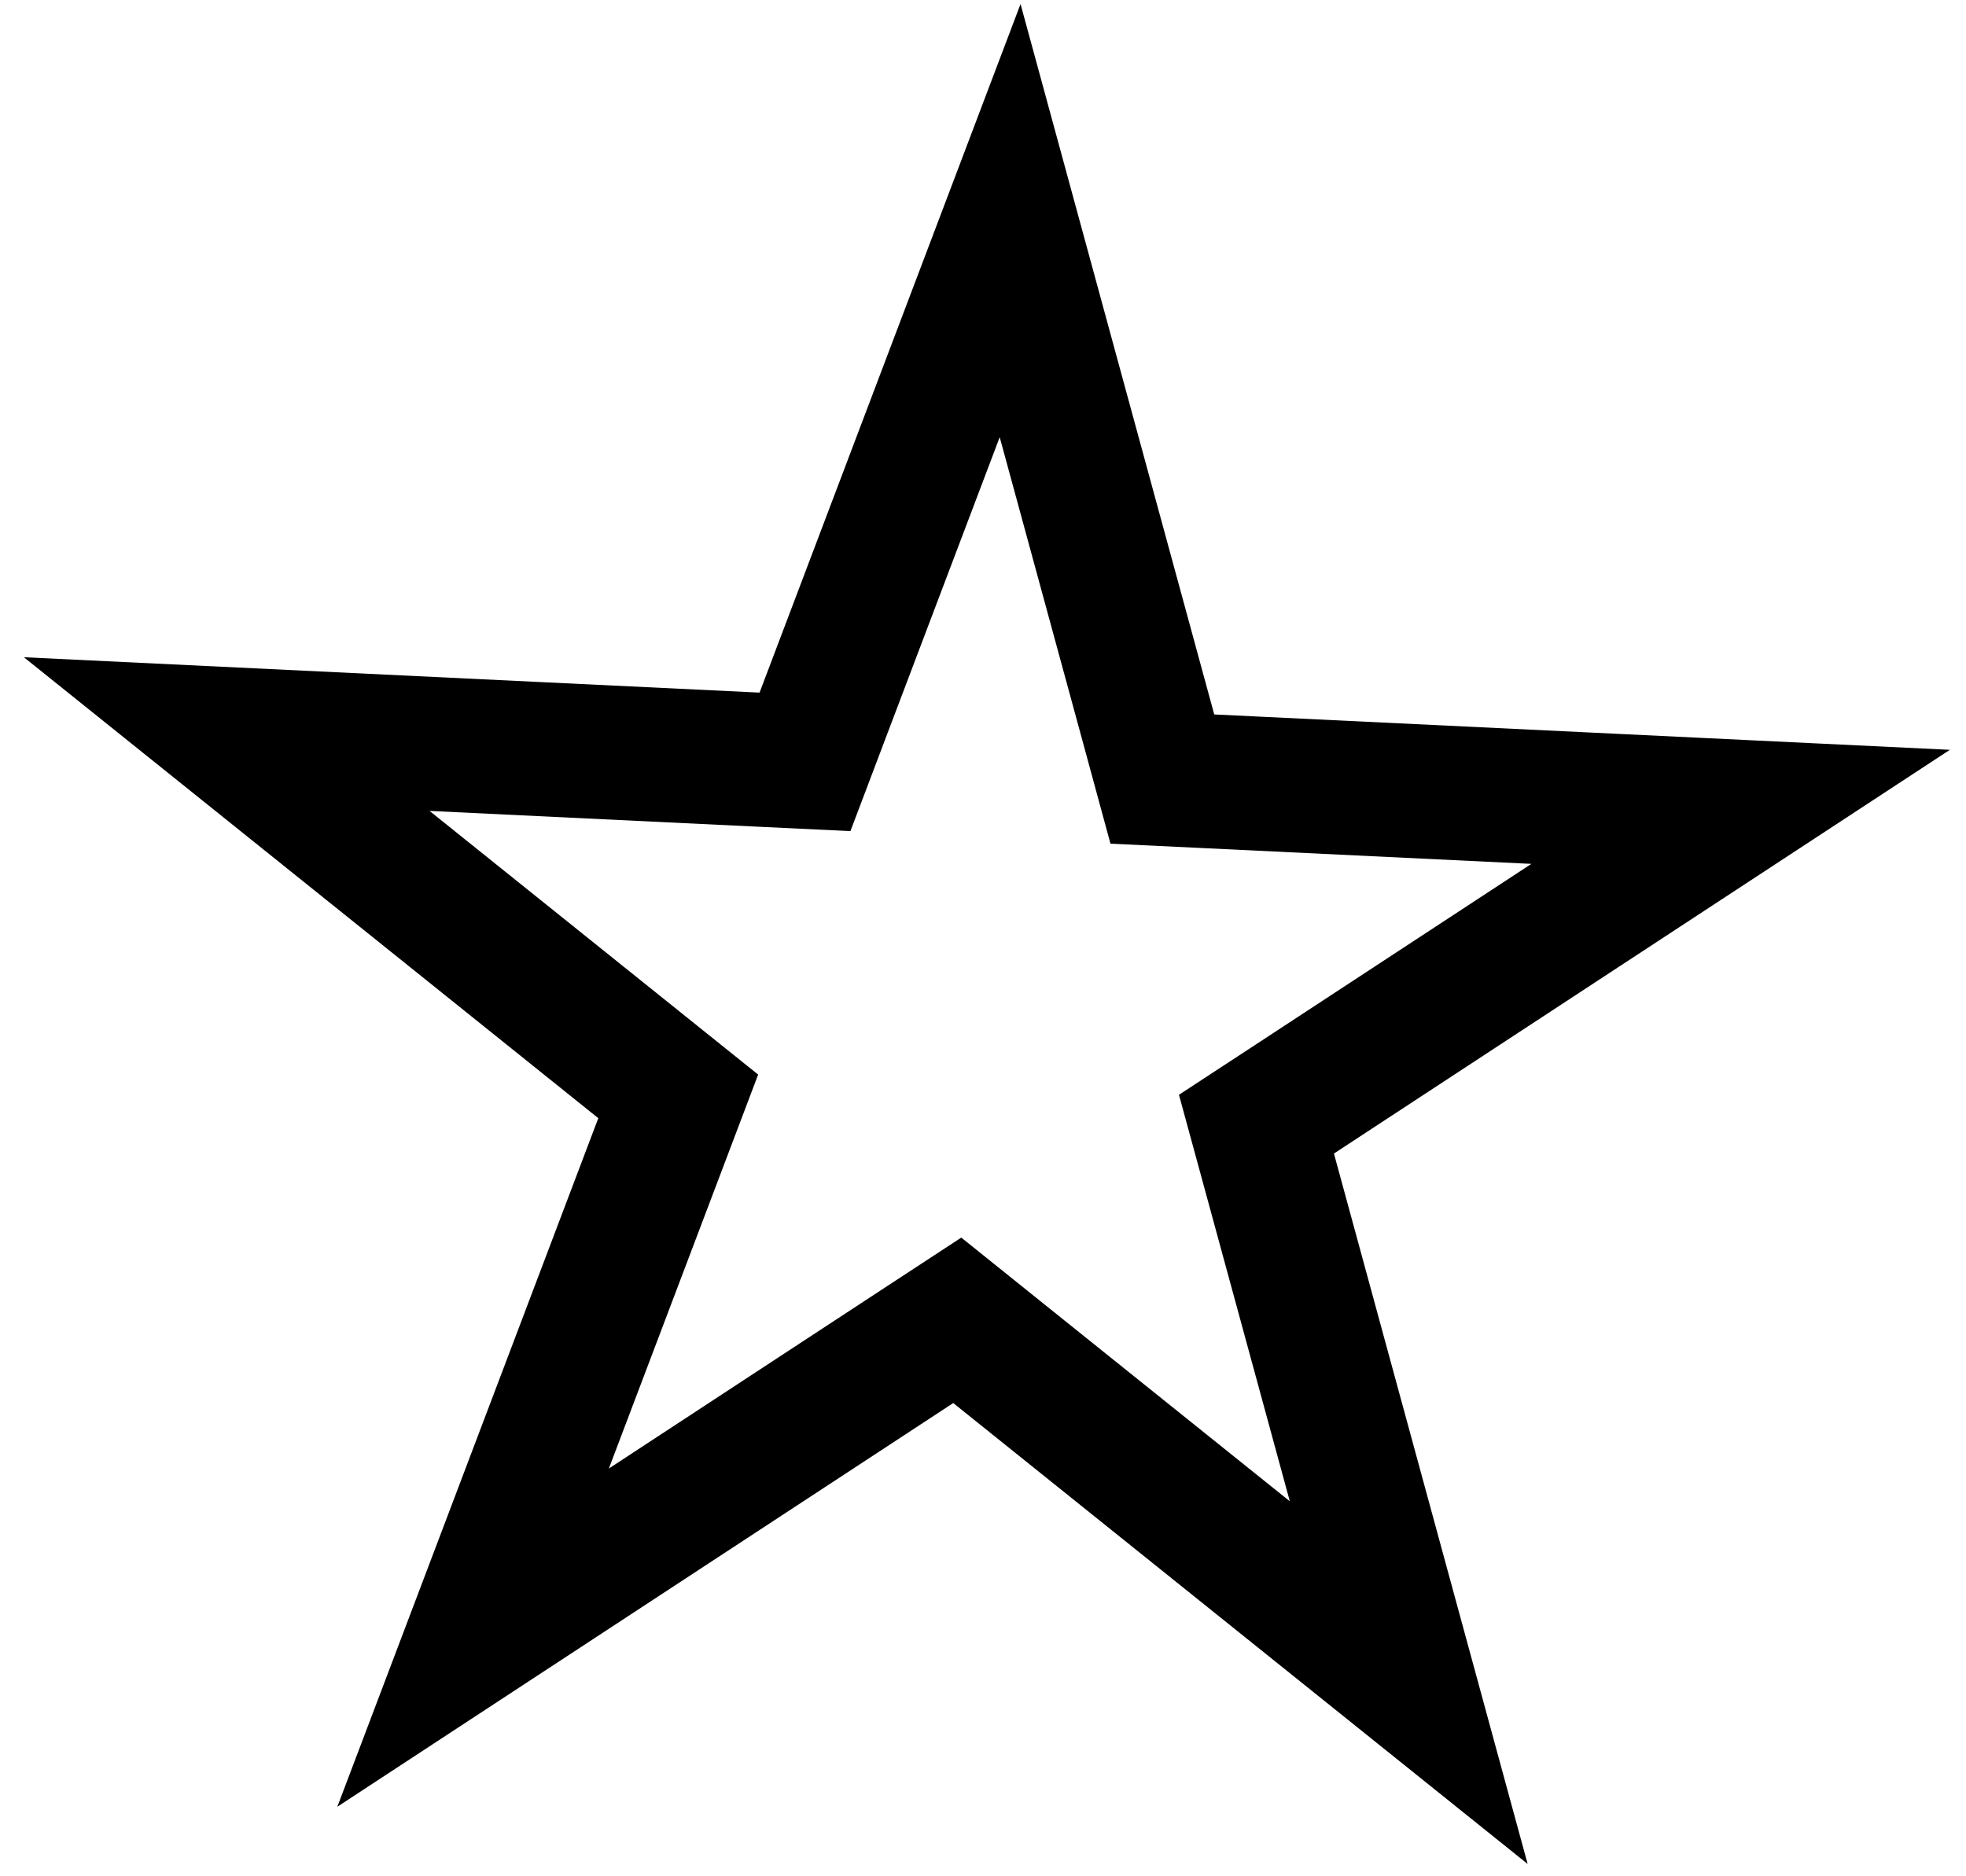 <svg width="44" height="42" viewBox="0 0 44 42" fill="none" xmlns="http://www.w3.org/2000/svg">
<path id="Star 59" d="M22.607 4.938L25.728 16.387L26.014 17.439L27.103 17.491L38.956 18.061L29.032 24.567L28.12 25.164L28.407 26.216L31.528 37.665L22.273 30.237L21.424 29.555L20.512 30.152L10.588 36.658L14.793 25.561L15.179 24.542L14.329 23.86L5.074 16.432L16.927 17.002L18.016 17.054L18.402 16.035L22.607 4.938Z" stroke="black" stroke-width="3"/>
</svg>
